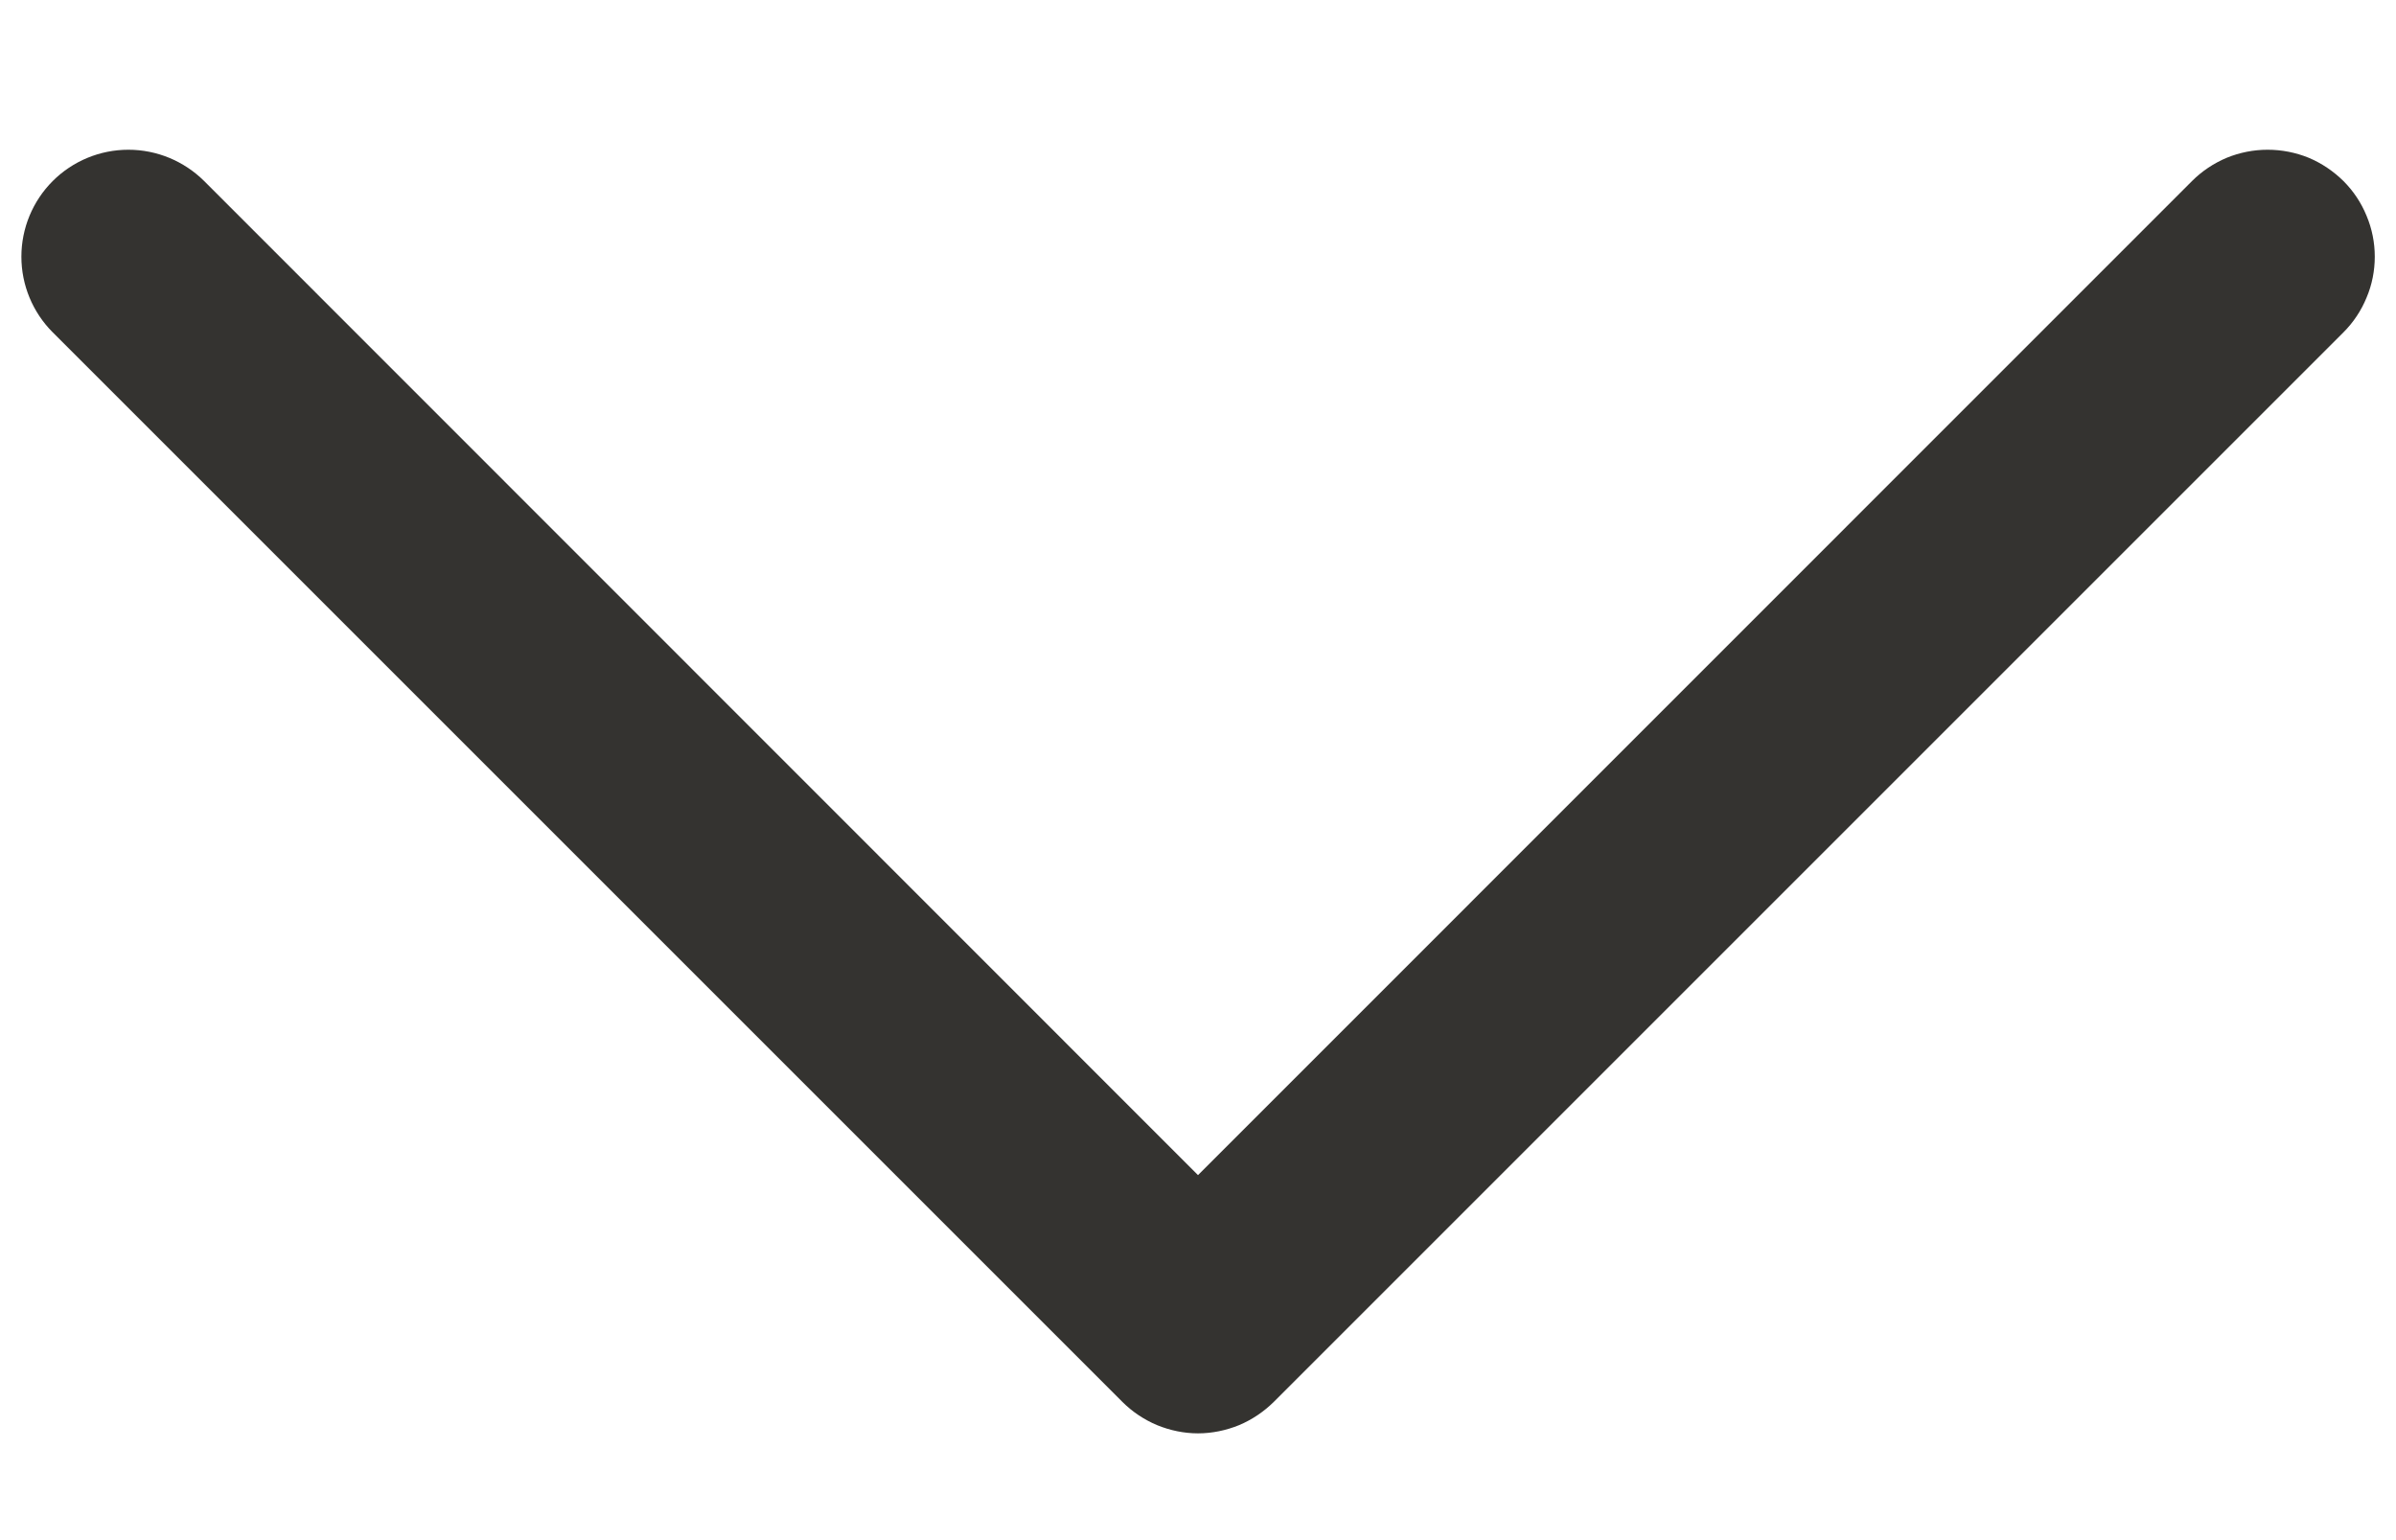 <svg width="14" height="9" viewBox="0 0 14 9" fill="none" xmlns="http://www.w3.org/2000/svg">
<path d="M13.693 1.942L7.443 8.192C7.384 8.25 7.316 8.296 7.24 8.328C7.164 8.359 7.082 8.376 7 8.376C6.918 8.376 6.837 8.359 6.761 8.328C6.685 8.296 6.616 8.25 6.558 8.192L0.308 1.942C0.191 1.825 0.125 1.666 0.125 1.5C0.125 1.334 0.191 1.175 0.308 1.058C0.425 0.941 0.584 0.875 0.75 0.875C0.916 0.875 1.075 0.941 1.193 1.058L7 6.867L12.808 1.058C12.866 1 12.935 0.954 13.011 0.922C13.087 0.891 13.168 0.875 13.25 0.875C13.332 0.875 13.414 0.891 13.49 0.922C13.566 0.954 13.634 1 13.693 1.058C13.751 1.116 13.797 1.185 13.828 1.261C13.86 1.337 13.876 1.418 13.876 1.5C13.876 1.582 13.86 1.664 13.828 1.739C13.797 1.815 13.751 1.884 13.693 1.942Z" fill="#343330"/>
</svg>
